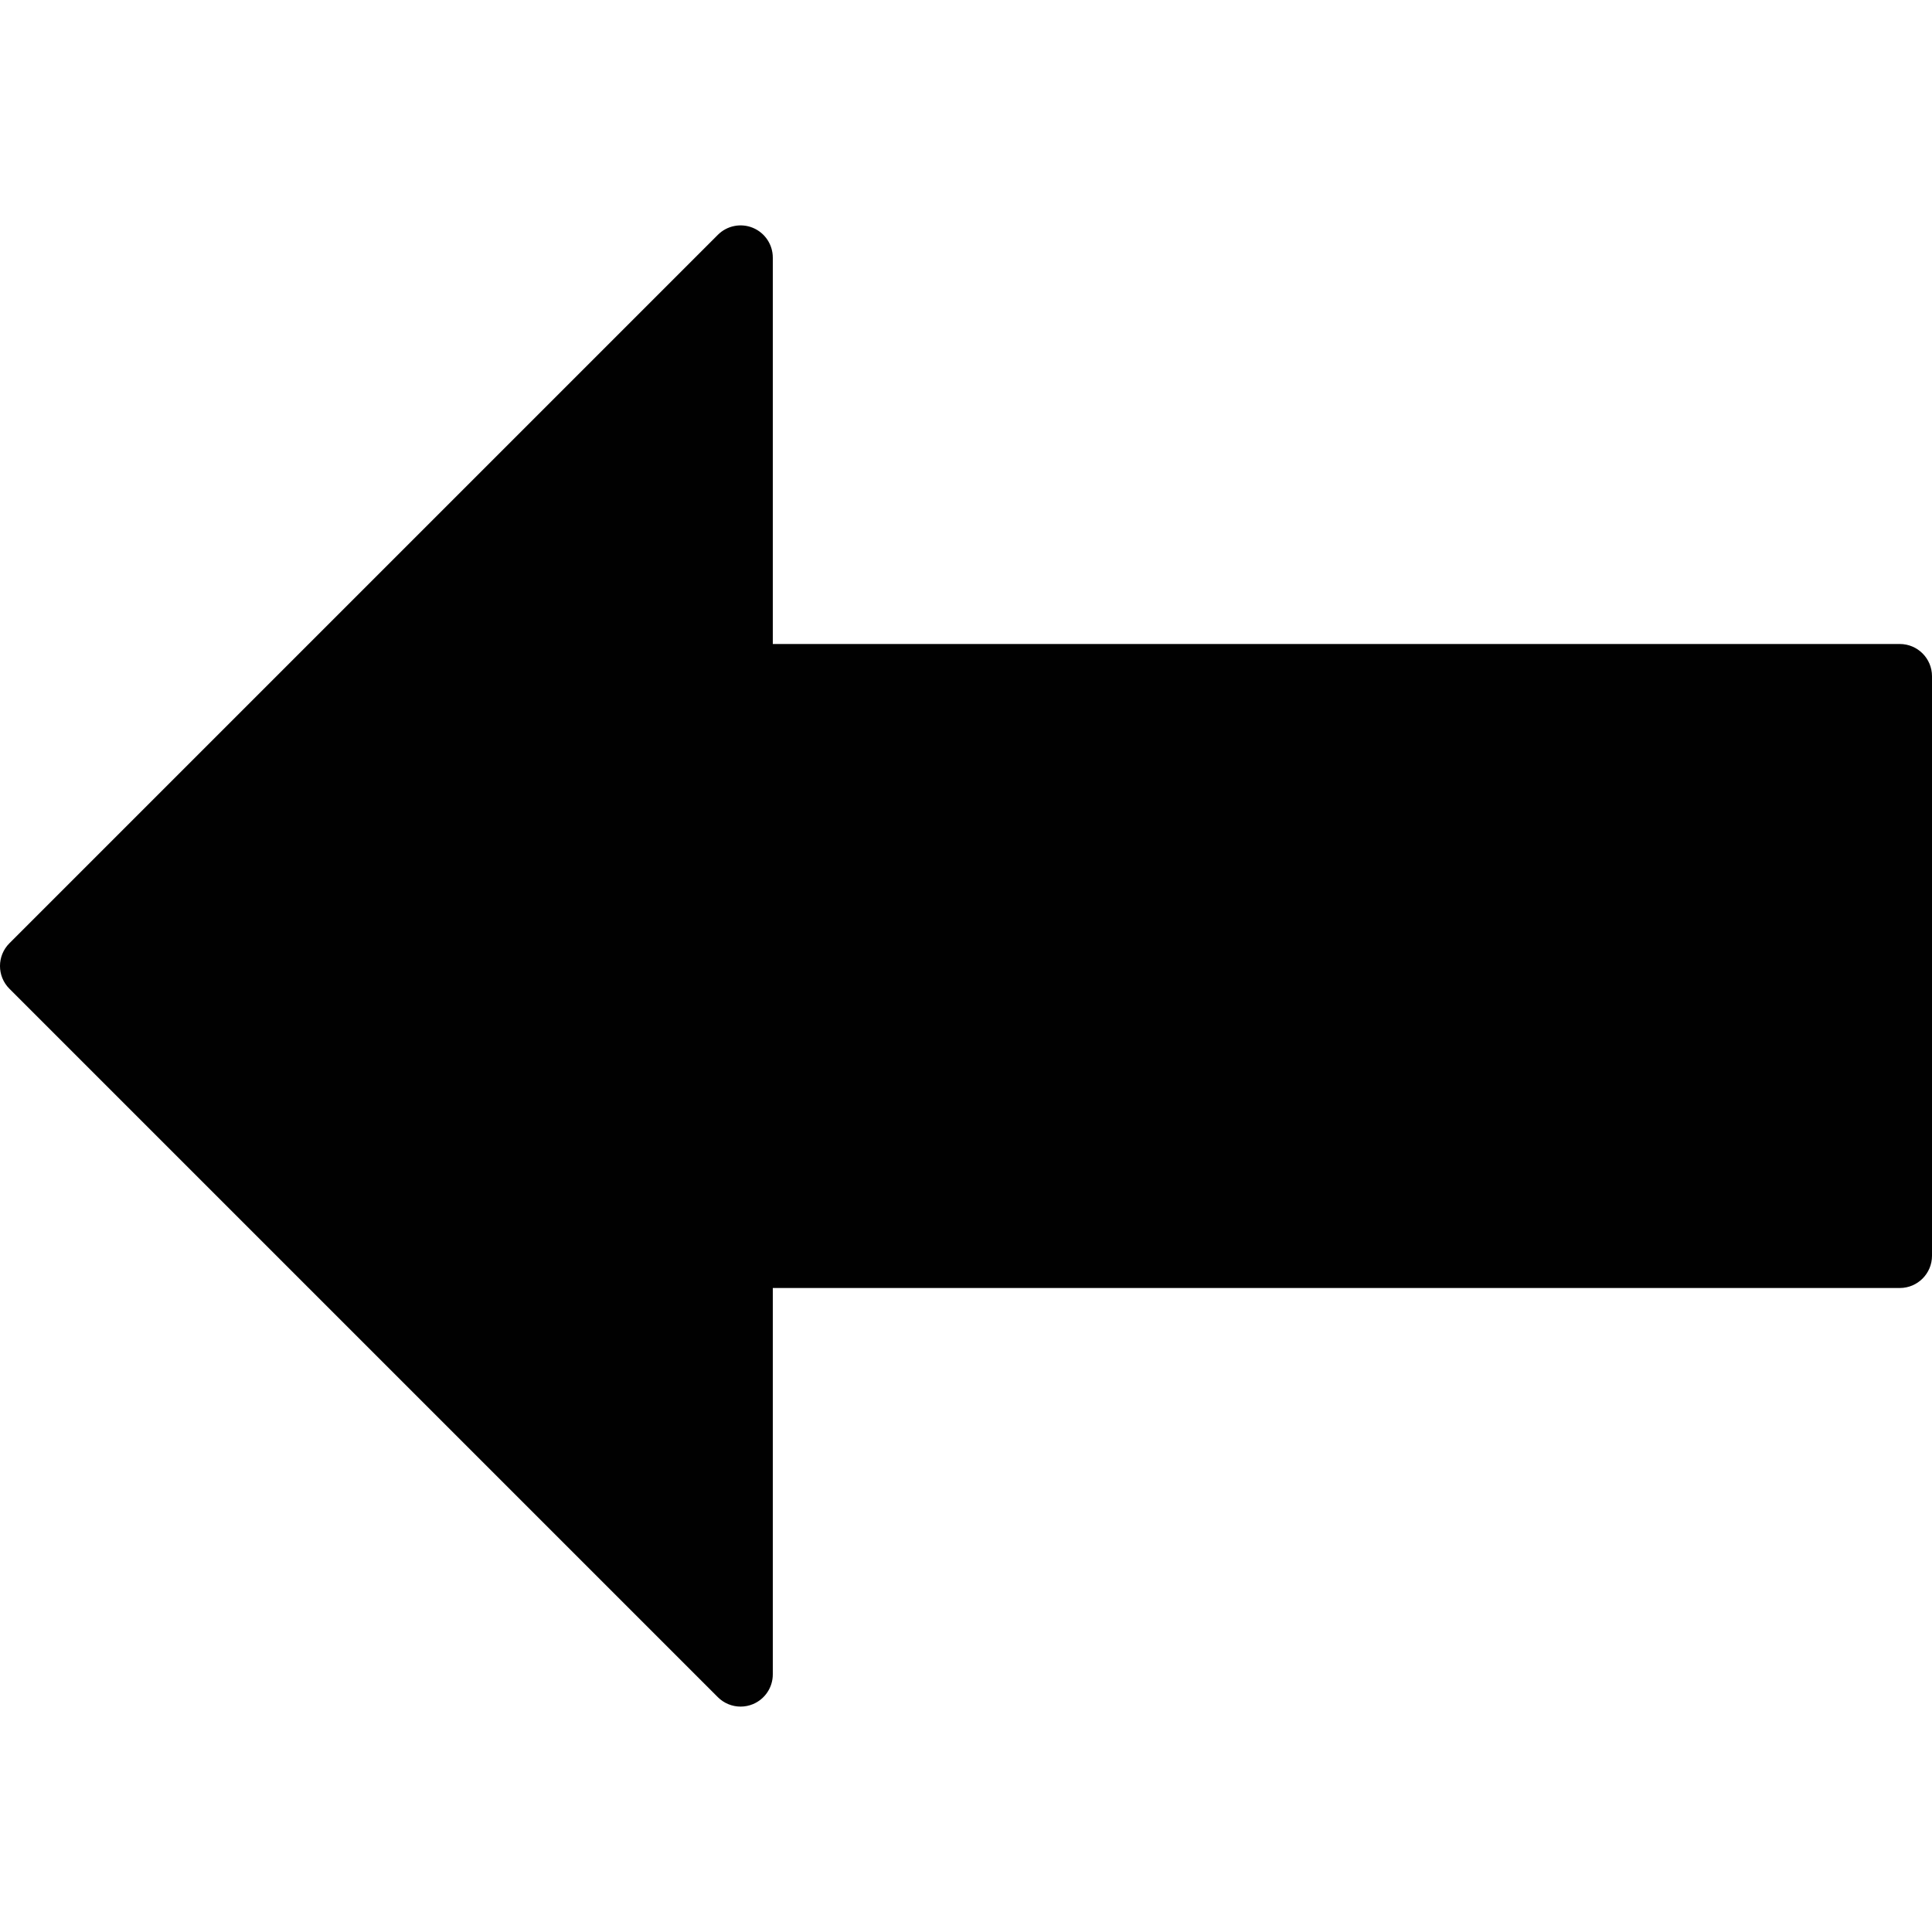 <?xml version="1.0" encoding="utf-8"?>
<!-- Generator: Adobe Illustrator 17.0.0, SVG Export Plug-In . SVG Version: 6.00 Build 0)  -->
<!DOCTYPE svg PUBLIC "-//W3C//DTD SVG 1.1//EN" "http://www.w3.org/Graphics/SVG/1.1/DTD/svg11.dtd">
<svg version="1.1" id="Layer_2" xmlns="http://www.w3.org/2000/svg" xmlns:xlink="http://www.w3.org/1999/xlink" x="0px" y="0px"
	 width="60px" height="60px" viewBox="0 0 60 60" enable-background="new 0 0 60 60" xml:space="preserve">
<g>
	<path fill="#010101" d="M59,20H24V8c0-0.404-0.244-0.769-0.617-0.924c-0.375-0.155-0.804-0.069-1.09,0.217l-22,22
		c-0.391,0.391-0.391,1.023,0,1.414l22,22C22.484,52.898,22.74,53,23,53c0.129,0,0.259-0.025,0.383-0.076
		C23.756,52.769,24,52.404,24,52V40h35c0.552,0,1-0.448,1-1V21C60,20.448,59.552,20,59,20z"/>
</g>
</svg>
